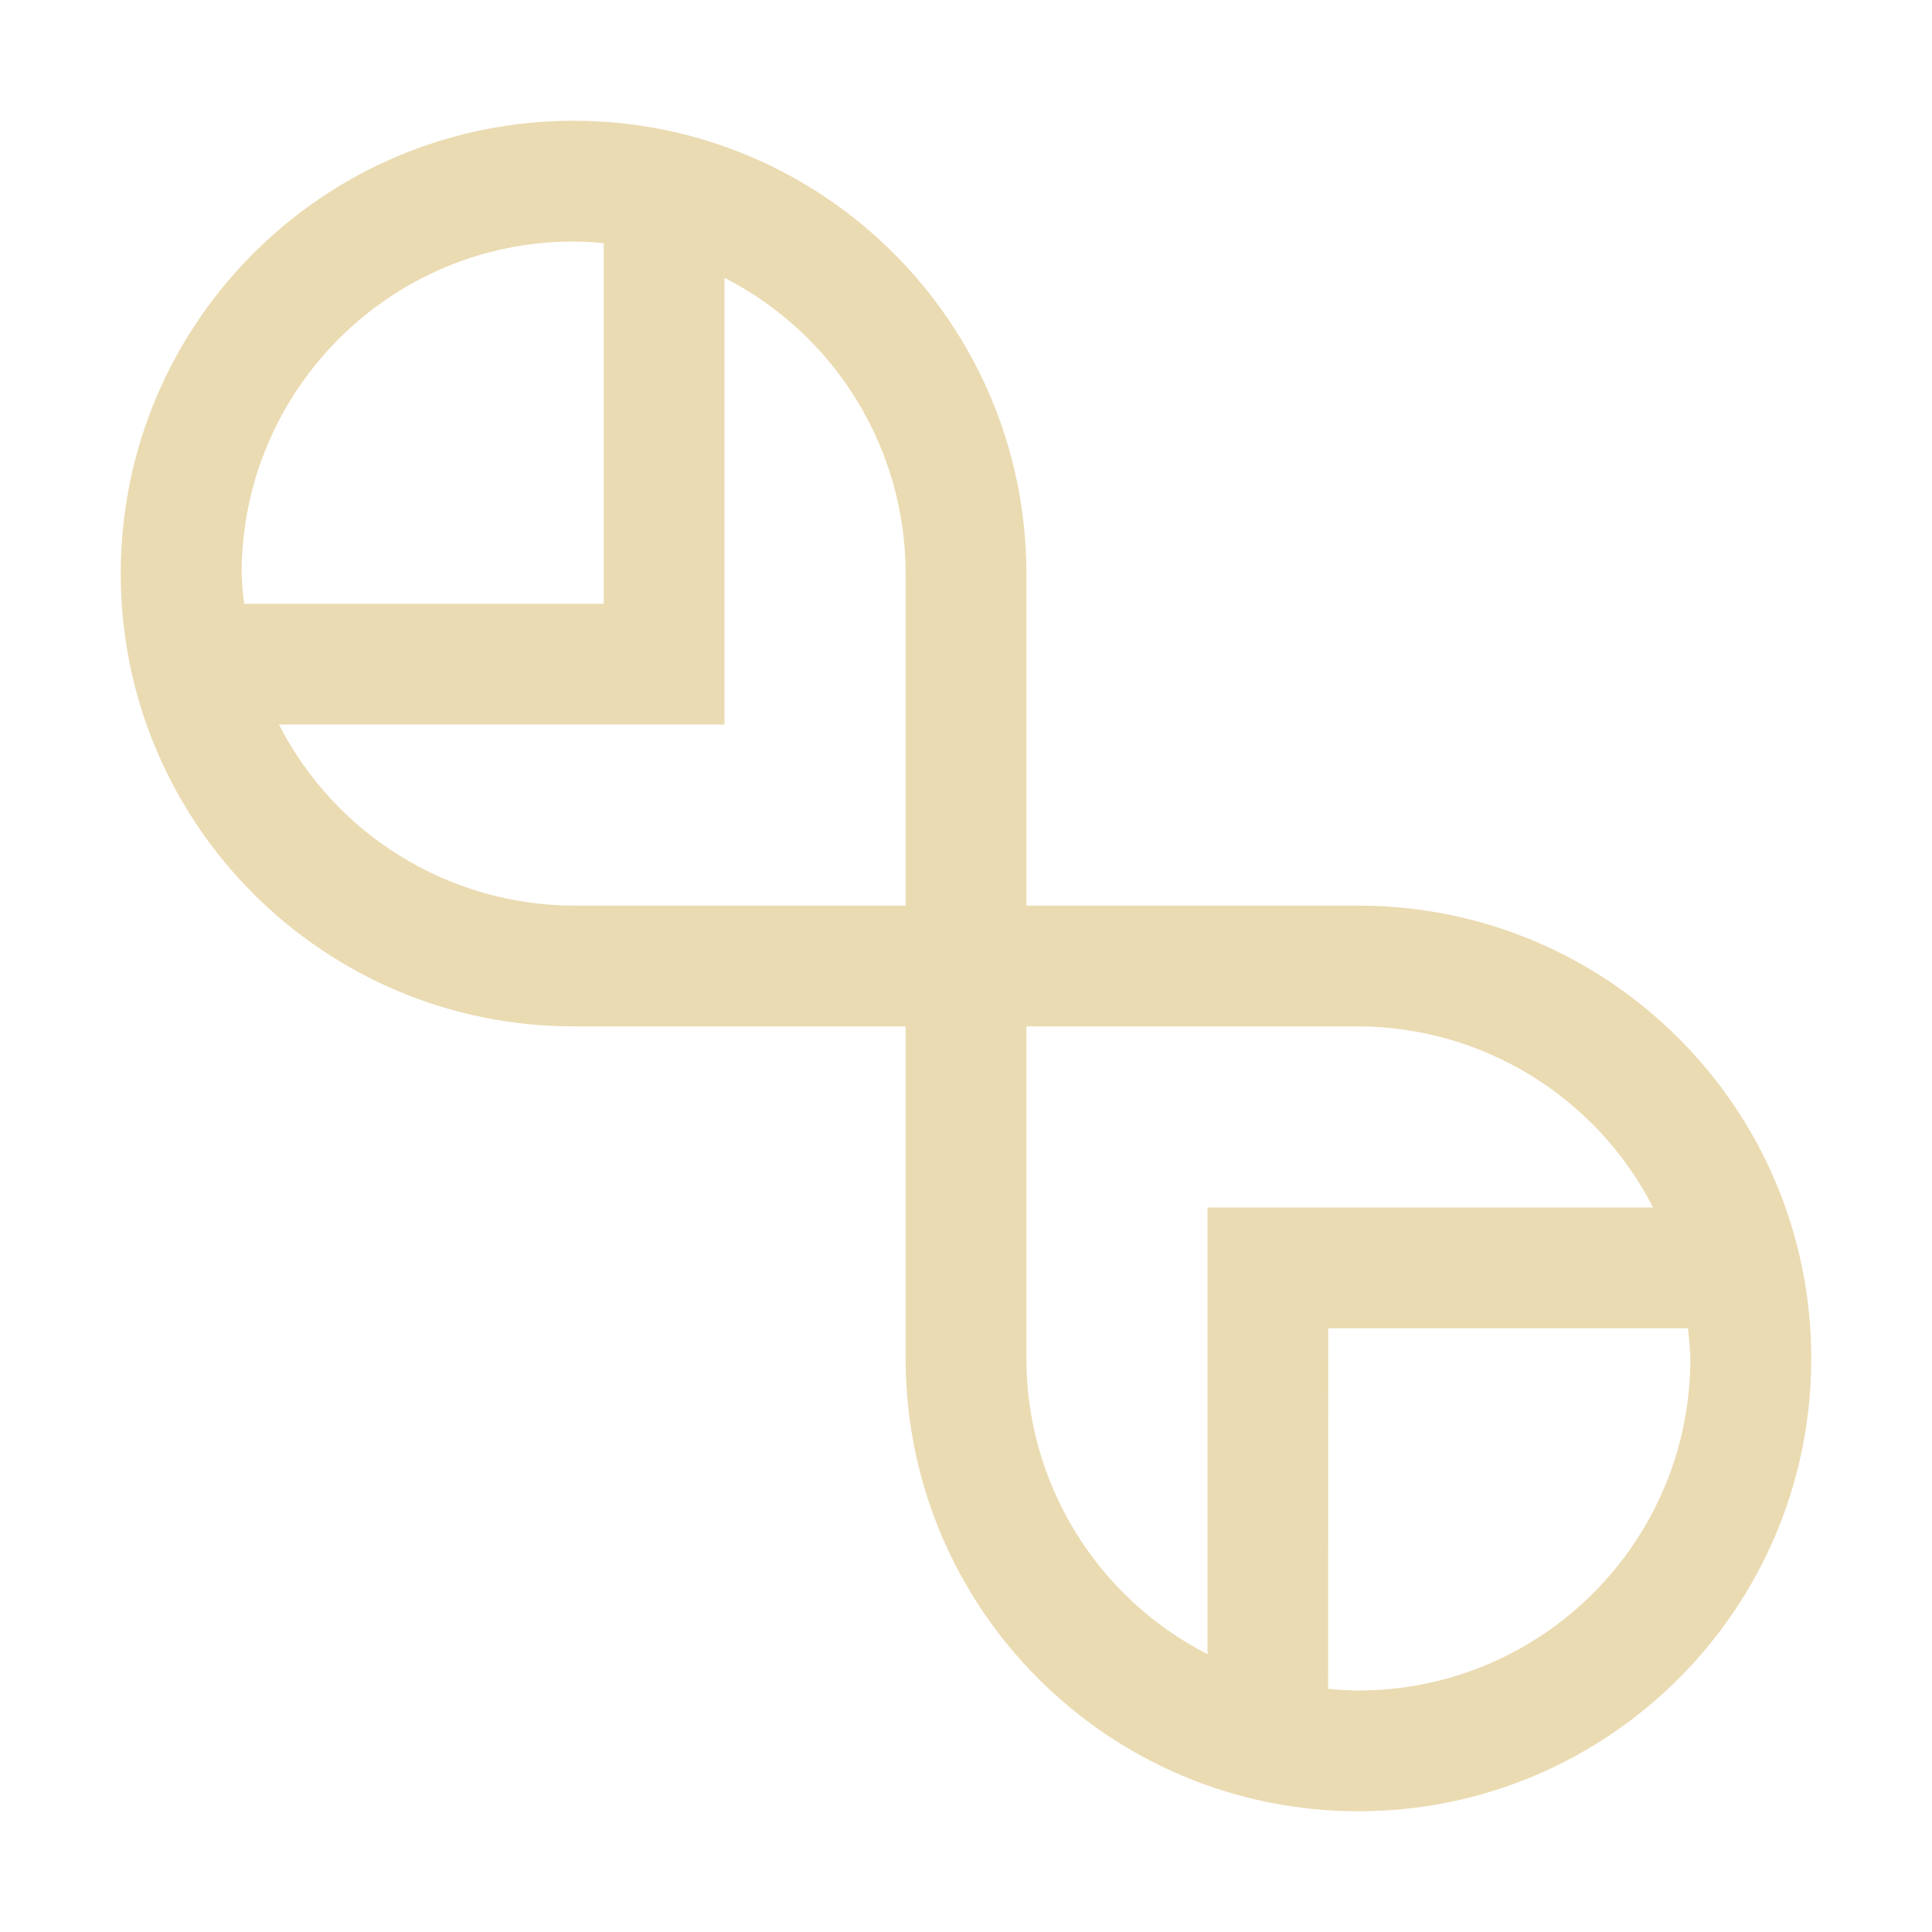 <svg width="16" height="16" version="1.1" xmlns="http://www.w3.org/2000/svg">
  <defs>
    <style id="current-color-scheme" type="text/css">.ColorScheme-Text { color:#ebdbb2; } .ColorScheme-Highlight { color:#458588; }</style>
  </defs>
  <path class="ColorScheme-Text" d="m4.75 1c-2.071 0-3.75 1.679-3.75 3.75s1.679 3.75 3.75 3.75h2.75v2.75c0 2.071 1.679 3.75 3.75 3.75s3.75-1.679 3.75-3.75-1.679-3.75-3.75-3.75h-2.75v-2.75c0-2.071-1.679-3.75-3.75-3.75zm0 1c0.084 7.595e-4 0.167 0.005 0.25 0.014v2.986h-2.978c-0.011-0.083-0.018-0.166-0.021-0.25-2.91e-5 -1.519 1.231-2.75 2.75-2.75zm1.25 0.301c0.92 0.47 1.5 1.416 1.5 2.449v2.75h-2.75c-1.03-0.004-1.971-0.583-2.44-1.5h3.69zm2.5 6.199h2.75c1.03 0.004 1.971 0.583 2.44 1.5h-3.69v3.699c-0.92-0.47-1.5-1.416-1.5-2.449zm2.5 2.5h2.978c0.011 0.083 0.018 0.166 0.021 0.25 2.9e-5 1.519-1.231 2.75-2.75 2.75-0.084-7.6e-4 -0.167-0.005-0.25-0.014z" fill="currentColor"/>
</svg>
